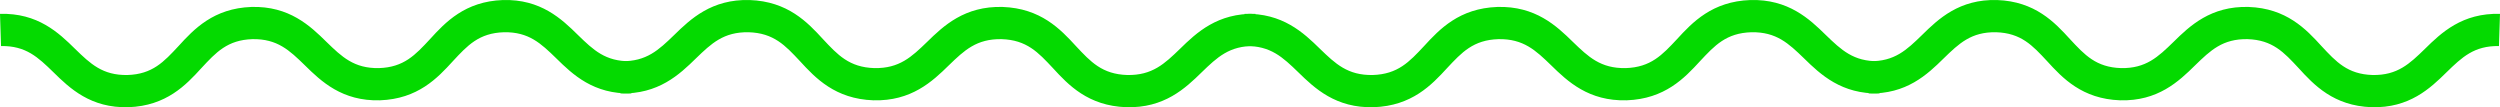 <svg width="676" height="29" viewBox="0 0 676 29" fill="none" xmlns="http://www.w3.org/2000/svg">
<path d="M0 3.746C10.204 3.469 15.878 8.857 20.304 13.219C24.441 17.242 27.741 20.4 34.453 20.283C41.227 20.078 44.317 16.706 48.253 12.477C52.434 7.892 57.732 2.245 67.997 1.878C78.201 1.601 83.875 6.989 88.301 11.351C92.438 15.374 95.738 18.532 102.45 18.415C109.224 18.21 112.314 14.838 116.25 10.609C120.431 6.024 125.729 0.377 135.994 0.01C146.198 -0.267 151.872 5.121 156.298 9.483C160.435 13.506 163.735 16.663 170.447 16.547L170.727 25.254C160.523 25.531 154.849 20.143 150.423 15.781C146.286 11.758 142.986 8.6 136.274 8.717C129.5 8.922 126.41 12.294 122.474 16.523C118.293 21.108 112.995 26.755 102.73 27.122C92.526 27.399 86.852 22.011 82.426 17.649C78.289 13.626 74.989 10.469 68.277 10.585C61.503 10.79 58.413 14.162 54.477 18.391C50.296 22.976 44.998 28.623 34.733 28.99C24.529 29.267 18.855 23.879 14.43 19.517C10.292 15.494 6.992 12.337 0.28 12.453L0 3.746Z" fill="#04DA00"/>
<path d="M336.52 3.746C346.782 3.469 352.489 8.857 356.94 13.219C361.102 17.242 364.421 20.4 371.172 20.283C377.985 20.078 381.092 16.706 385.051 12.477C389.257 7.892 394.585 2.245 404.91 1.878C415.172 1.601 420.879 6.989 425.331 11.351C429.492 15.374 432.811 18.532 439.562 18.415C446.375 18.21 449.482 14.838 453.442 10.609C457.647 6.024 462.975 0.377 473.3 0.01C483.562 -0.267 489.269 5.121 493.721 9.483C497.882 13.506 501.201 16.663 507.952 16.547L508.233 25.254C497.971 25.531 492.264 20.143 487.812 15.781C483.651 11.758 480.332 8.6 473.581 8.717C466.768 8.922 463.661 12.294 459.701 16.523C455.496 21.108 450.168 26.755 439.843 27.122C429.58 27.399 423.874 22.011 419.422 17.649C415.261 13.626 411.942 10.469 405.191 10.585C398.378 10.79 395.271 14.162 391.311 18.391C387.106 22.976 381.778 28.623 371.453 28.99C361.19 29.267 355.484 23.879 351.032 19.517C346.871 15.494 343.552 12.337 336.801 12.453L336.52 3.746Z" fill="#04DA00"/>
<path d="M339.48 3.746C329.218 3.469 323.511 8.857 319.06 13.219C314.898 17.242 311.579 20.4 304.828 20.283C298.015 20.078 294.908 16.706 290.949 12.477C286.743 7.892 281.415 2.245 271.09 1.878C260.828 1.601 255.121 6.989 250.669 11.351C246.508 15.374 243.189 18.532 236.438 18.415C229.625 18.21 226.518 14.838 222.558 10.609C218.353 6.024 213.025 0.377 202.7 0.01C192.438 -0.267 186.731 5.121 182.279 9.483C178.118 13.506 174.799 16.663 168.048 16.547L167.767 25.254C178.029 25.531 183.736 20.143 188.188 15.781C192.349 11.758 195.668 8.6 202.419 8.717C209.232 8.922 212.339 12.294 216.299 16.523C220.504 21.108 225.832 26.755 236.157 27.122C246.42 27.399 252.126 22.011 256.578 17.649C260.739 13.626 264.058 10.469 270.809 10.585C277.622 10.79 280.729 14.162 284.689 18.391C288.894 22.976 294.222 28.623 304.547 28.99C314.81 29.267 320.516 23.879 324.968 19.517C329.129 15.494 332.448 12.337 339.199 12.453L339.48 3.746Z" fill="#04DA00"/>
<path d="M676 3.746C665.796 3.469 660.122 8.857 655.696 13.219C651.559 17.242 648.259 20.4 641.547 20.283C634.773 20.078 631.683 16.706 627.747 12.477C623.566 7.892 618.268 2.245 608.003 1.878C597.799 1.601 592.125 6.989 587.699 11.351C583.562 15.374 580.262 18.532 573.55 18.415C566.776 18.21 563.686 14.838 559.75 10.609C555.569 6.024 550.271 0.377 540.006 0.01C529.802 -0.267 524.128 5.121 519.702 9.483C515.565 13.506 512.265 16.663 505.553 16.547L505.273 25.254C515.477 25.531 521.151 20.143 525.577 15.781C529.714 11.758 533.014 8.6 539.726 8.717C546.5 8.922 549.59 12.294 553.526 16.523C557.707 21.108 563.005 26.755 573.27 27.122C583.474 27.399 589.148 22.011 593.574 17.649C597.711 13.626 601.011 10.469 607.723 10.585C614.497 10.79 617.587 14.162 621.523 18.391C625.704 22.976 631.002 28.623 641.267 28.99C651.471 29.267 657.145 23.879 661.571 19.517C665.708 15.494 669.008 12.337 675.72 12.453L676 3.746Z" fill="#04DA00"/>
</svg>
